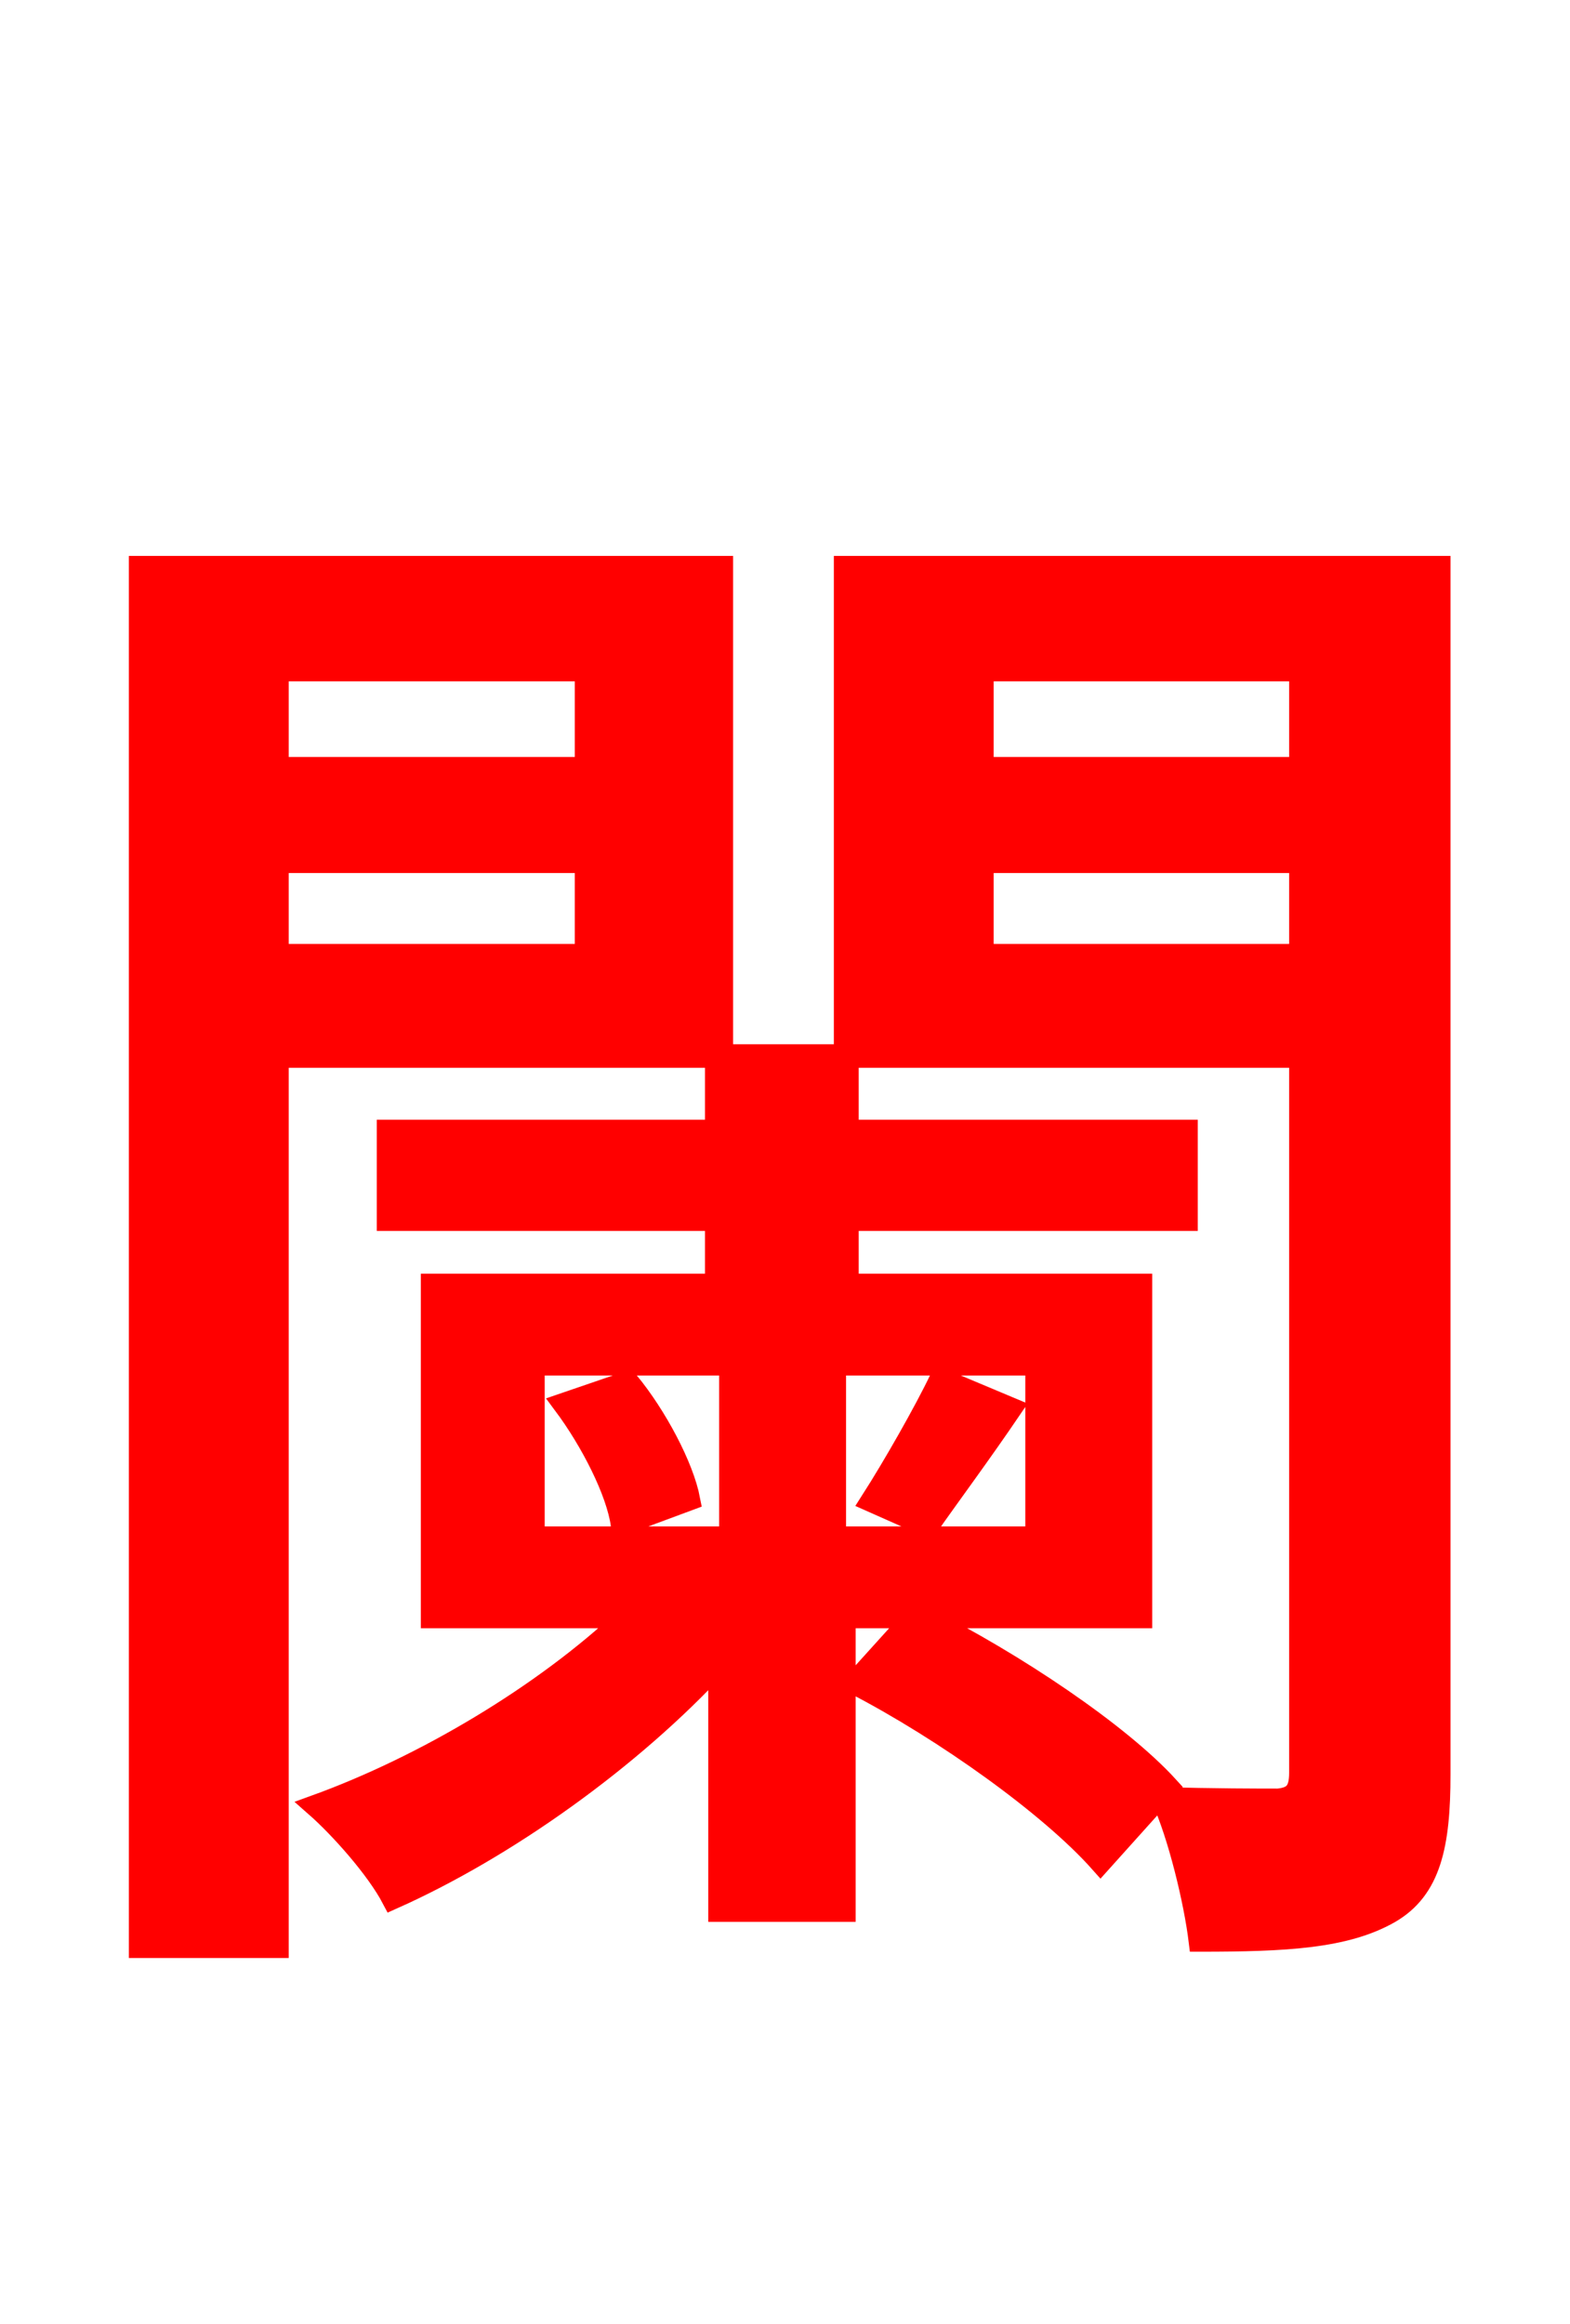 <svg xmlns="http://www.w3.org/2000/svg" xmlns:xlink="http://www.w3.org/1999/xlink" width="72" height="106.56"><path fill="red" stroke="red" d="M25.85 64.37C27.14 66.10 28.30 68.40 28.51 69.91L31.61 68.76C31.32 67.25 30.10 64.94 28.80 63.36ZM42.55 69.98C43.56 68.54 45.00 66.60 46.37 64.58L43.13 63.22C42.41 64.73 40.97 67.25 39.96 68.83ZM45.07 43.78L45.07 39.53L59.62 39.53L59.62 43.78ZM12.74 43.78L12.74 39.53L26.86 39.53L26.86 43.78ZM26.86 30.74L26.86 35.21L12.74 35.21L12.74 30.74ZM59.62 30.74L59.62 35.21L45.07 35.21L45.07 30.74ZM47.52 70.49L38.30 70.49L38.30 62.57L47.52 62.57ZM24.48 62.57L33.48 62.57L33.48 70.49L24.48 70.49ZM66.02 25.99L38.74 25.99L38.74 48.38L33.12 48.38L33.12 25.99L6.41 25.99L6.41 89.28L12.74 89.28L12.74 48.46L32.83 48.46L32.83 51.84L17.78 51.84L17.78 55.94L32.83 55.94L32.83 58.90L19.80 58.90L19.80 74.16L28.73 74.16C24.91 77.76 19.44 81.00 14.47 82.80C15.62 83.81 17.28 85.68 18.00 87.05C23.18 84.74 28.94 80.64 32.98 76.25L32.98 87.62L38.74 87.62L38.74 74.16L41.90 74.16L39.17 77.18C43.34 79.34 48.17 82.80 50.47 85.39L53.57 81.94C51.34 79.49 46.51 76.25 42.34 74.16L52.34 74.16L52.34 58.90L38.88 58.90L38.88 55.94L54.43 55.94L54.43 51.84L38.88 51.84L38.88 48.46L59.62 48.46L59.62 81.29C59.62 82.15 59.33 82.44 58.61 82.51C57.82 82.51 55.58 82.51 53.28 82.44C54.07 84.17 54.79 87.19 55.01 88.99C58.97 88.99 61.70 88.85 63.72 87.70C65.59 86.62 66.02 84.60 66.02 81.36Z"/></svg>
